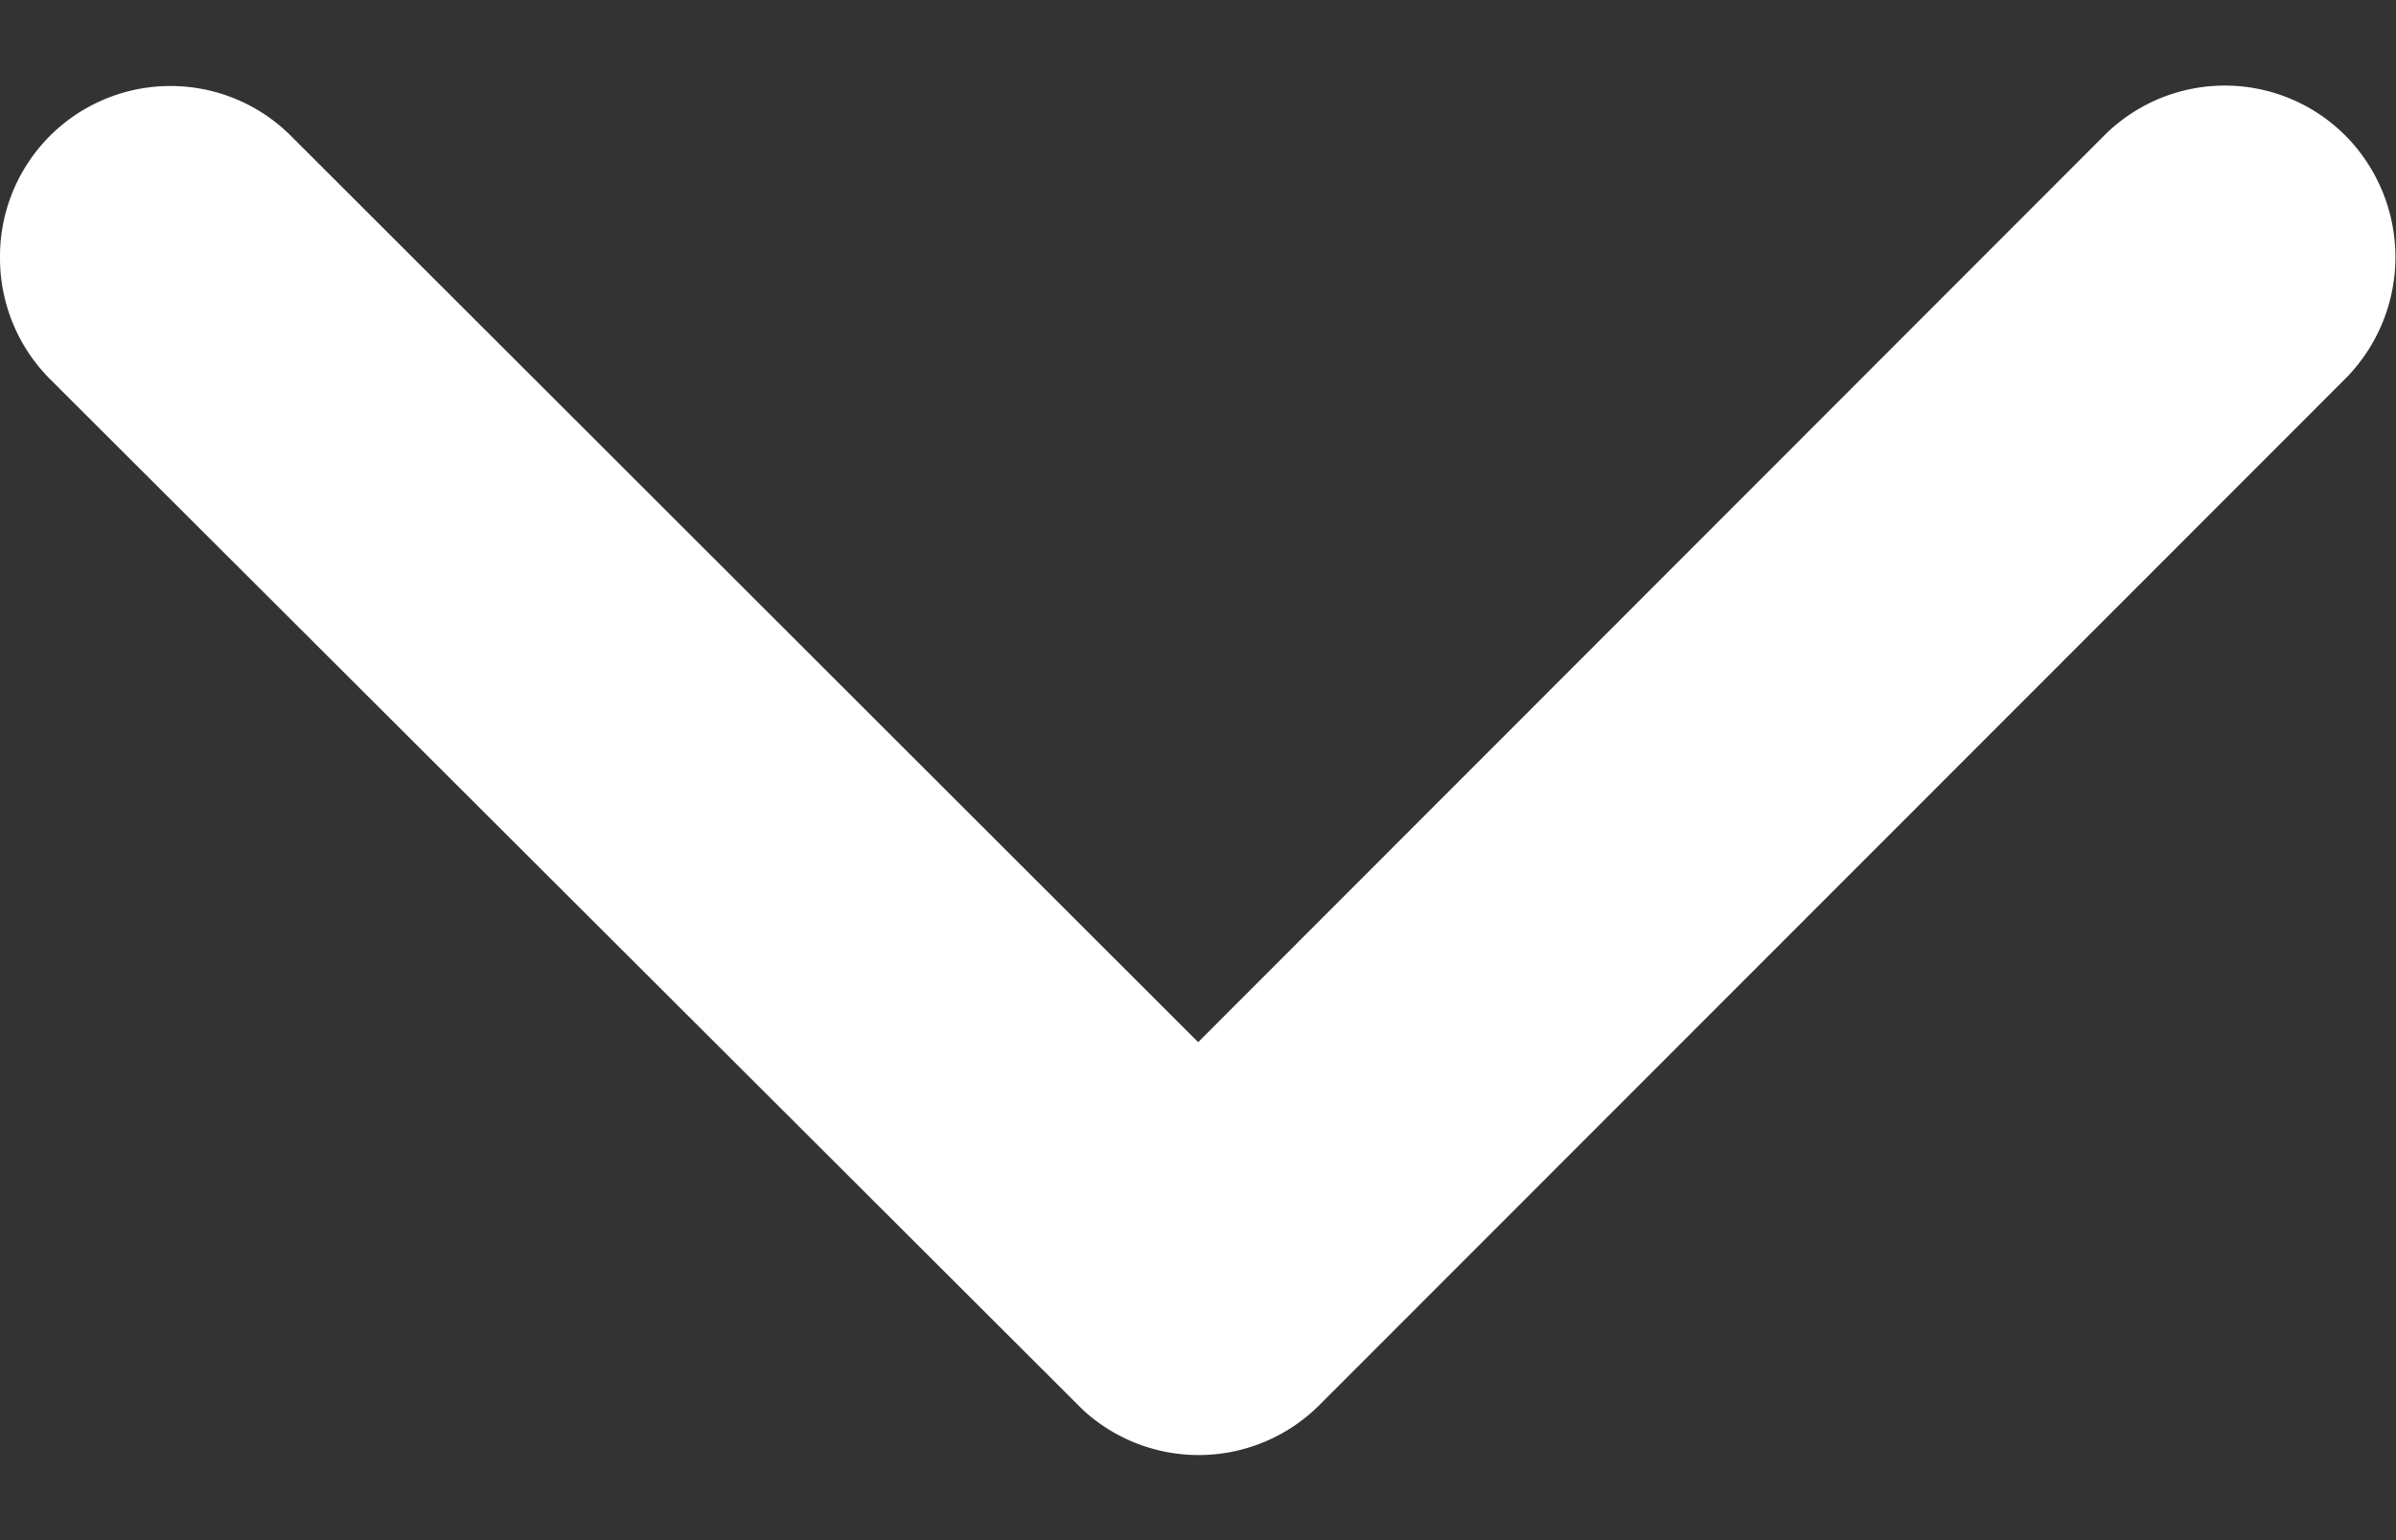 <svg xmlns="http://www.w3.org/2000/svg" width="14" height="9" viewBox="0 0 14 9"><rect x="0" y="0" width="14" height="9" fill="#333333" stroke="none"/><g><g><path fill="#ffffff" d="M7.001 6.09L12.293.794a.996.996 0 0 1 1.413 0 1.009 1.009 0 0 1 0 1.417l-5.997 6a.998.998 0 0 1-1.379.03L.292 2.215A1 1 0 0 1 0 1.506.996.996 0 0 1 1.704.798z"/></g></g></svg>